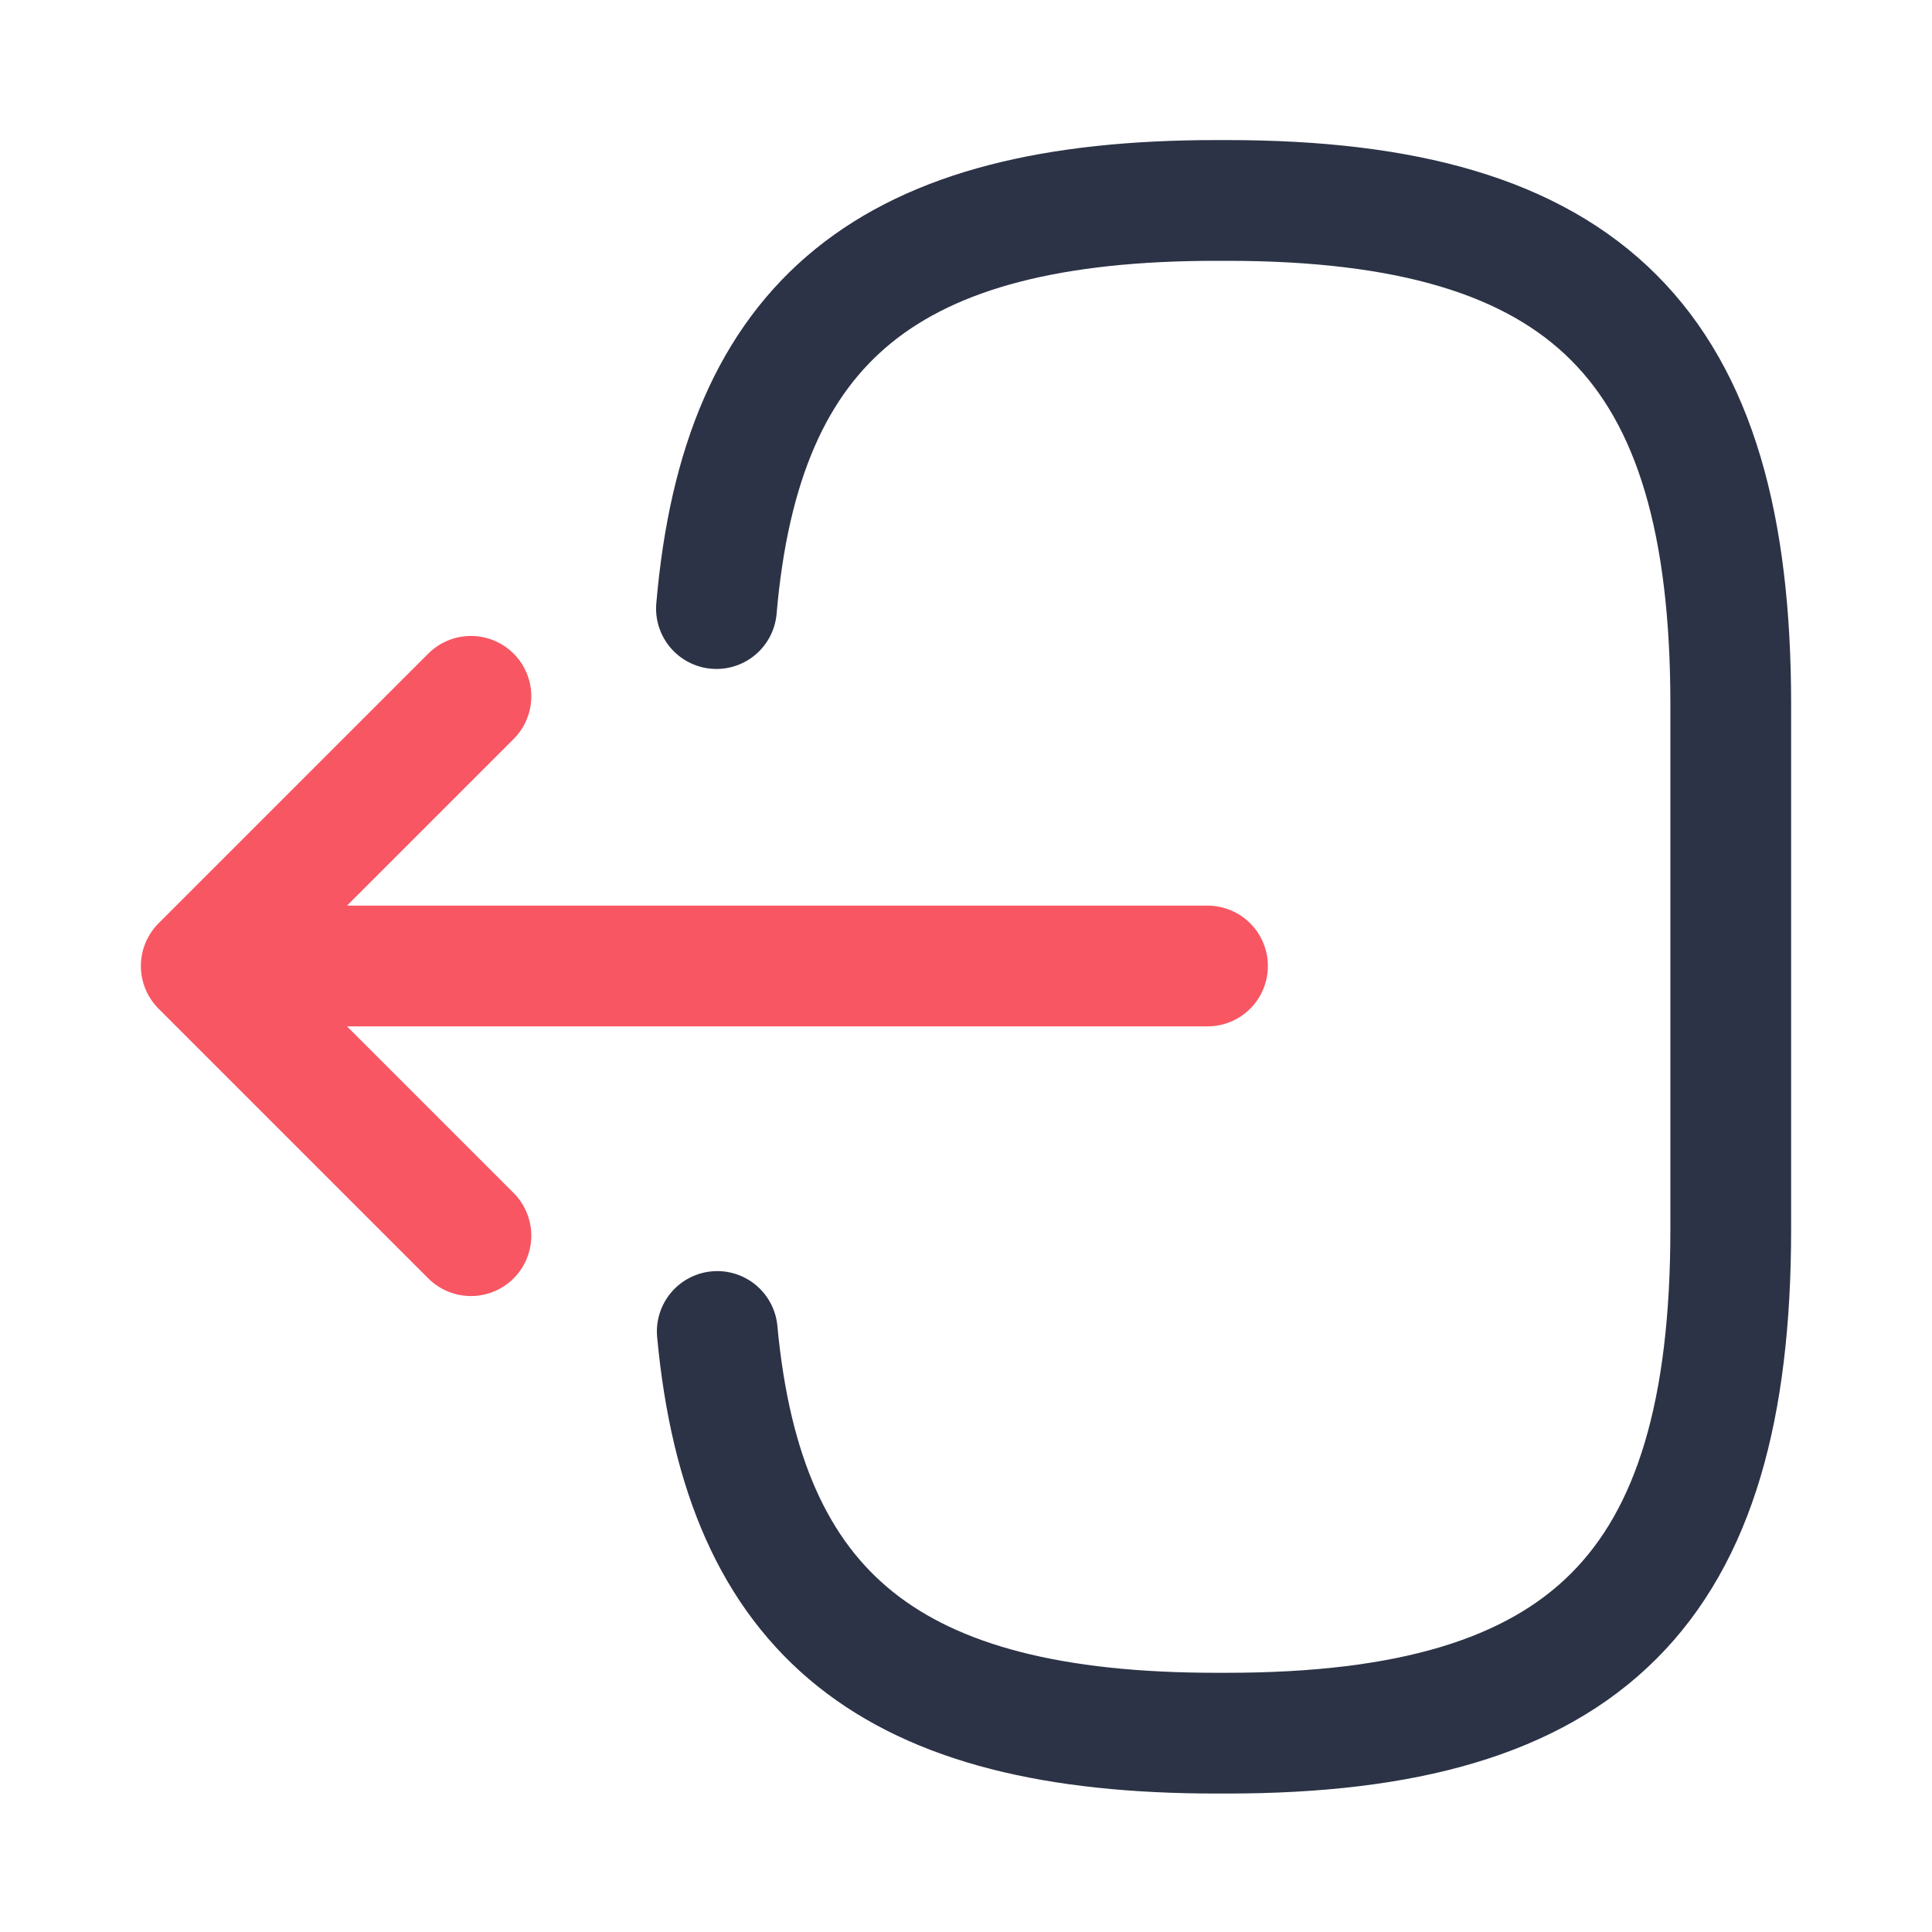 <svg width="24" height="24" viewBox="0 0 24 24" fill="none" xmlns="http://www.w3.org/2000/svg">
<path d="M8.9 7.56C9.21 3.96 11.06 2.49 15.11 2.49H15.24C19.71 2.49 21.5 4.28 21.5 8.75V15.27C21.5 19.74 19.71 21.53 15.24 21.53H15.11C11.09 21.53 9.24 20.08 8.91 16.54" stroke="#2C3346" stroke-width="1.5" stroke-linecap="round" stroke-linejoin="round"/>
<path d="M15 12H3.62M5.85 8.65L2.5 12L5.85 15.35" stroke="#F85663" stroke-width="1.5" stroke-linecap="round" stroke-linejoin="round"/>
</svg>
